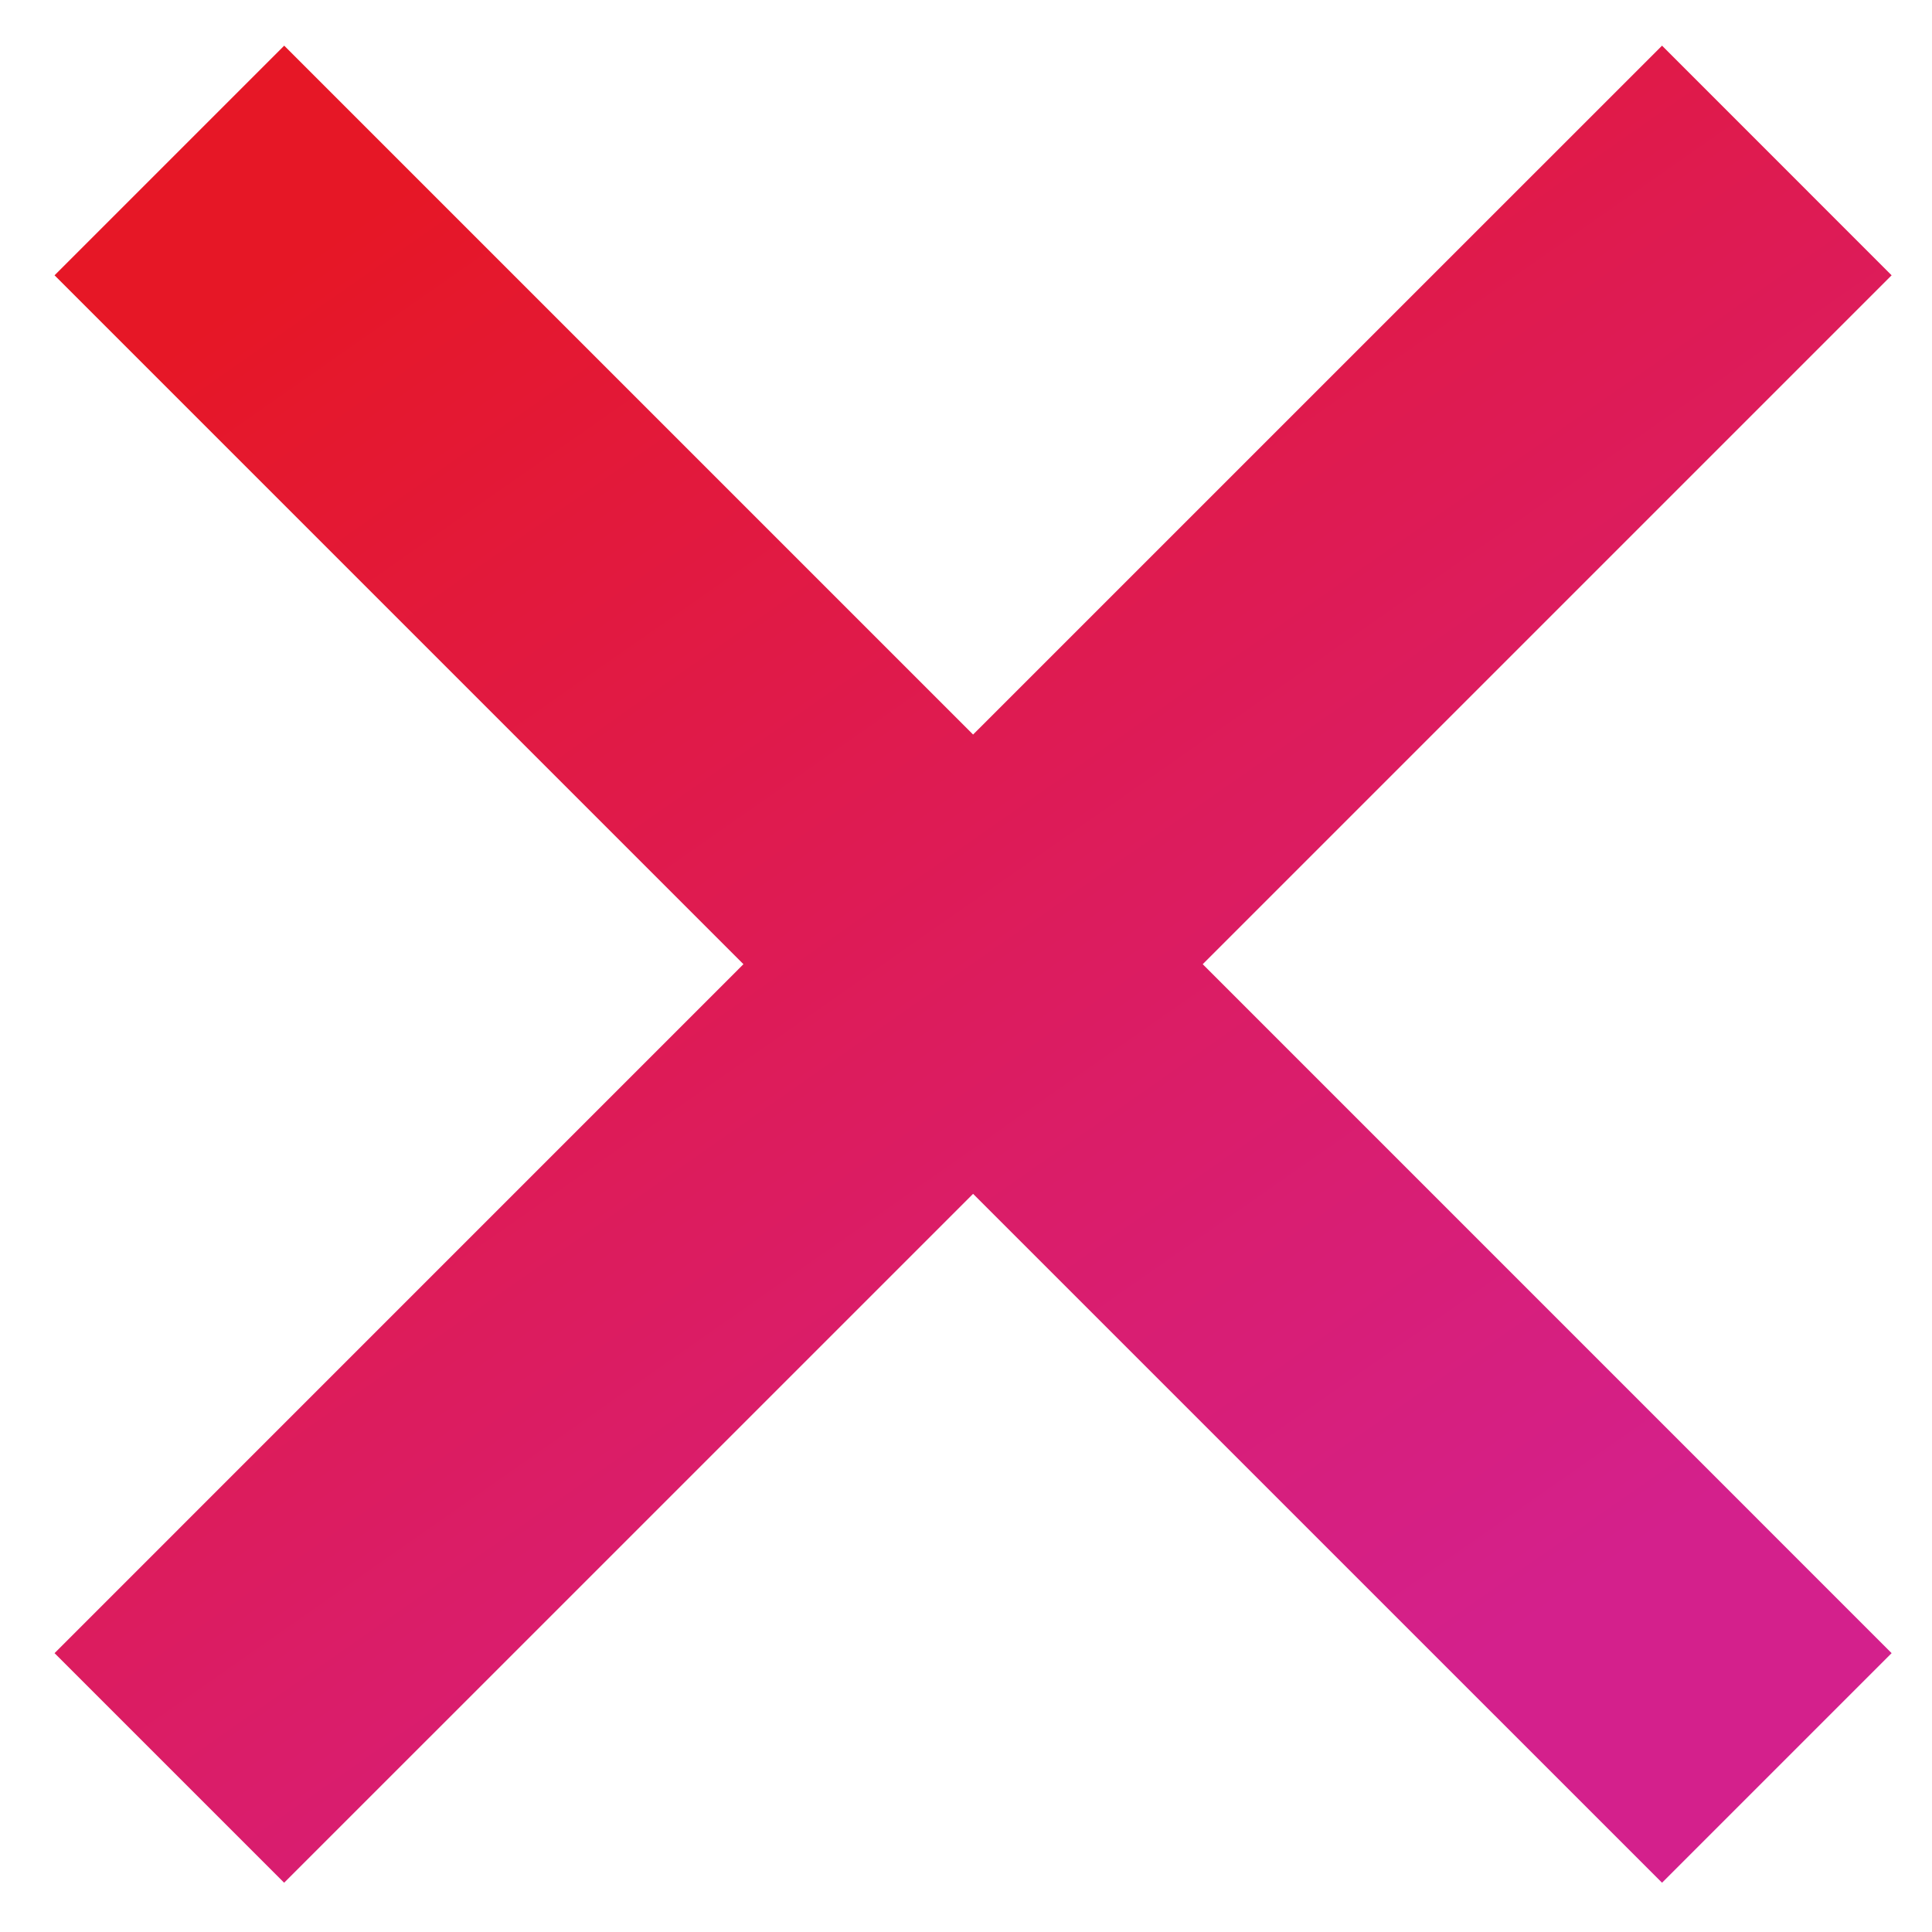 <svg width="30" height="30" viewBox="0 0 30 30" fill="none" xmlns="http://www.w3.org/2000/svg">
<path fill-rule="evenodd" clip-rule="evenodd" d="M4.413 0.709L0.847 4.275L11.544 14.972L0.847 25.67L4.412 29.235L15.11 18.538L25.808 29.235L29.373 25.67L18.676 14.972L29.373 4.275L25.808 0.709L15.11 11.406L4.413 0.709Z" fill="url(#paint0_linear_1_620)"/>
<defs>
<linearGradient id="paint0_linear_1_620" x1="13.983" y1="-2.479" x2="30.19" y2="20.735" gradientUnits="userSpaceOnUse">
<stop stop-color="#E61726"/>
<stop offset="1" stop-color="#D4208C"/>
</linearGradient>
</defs>
</svg>
